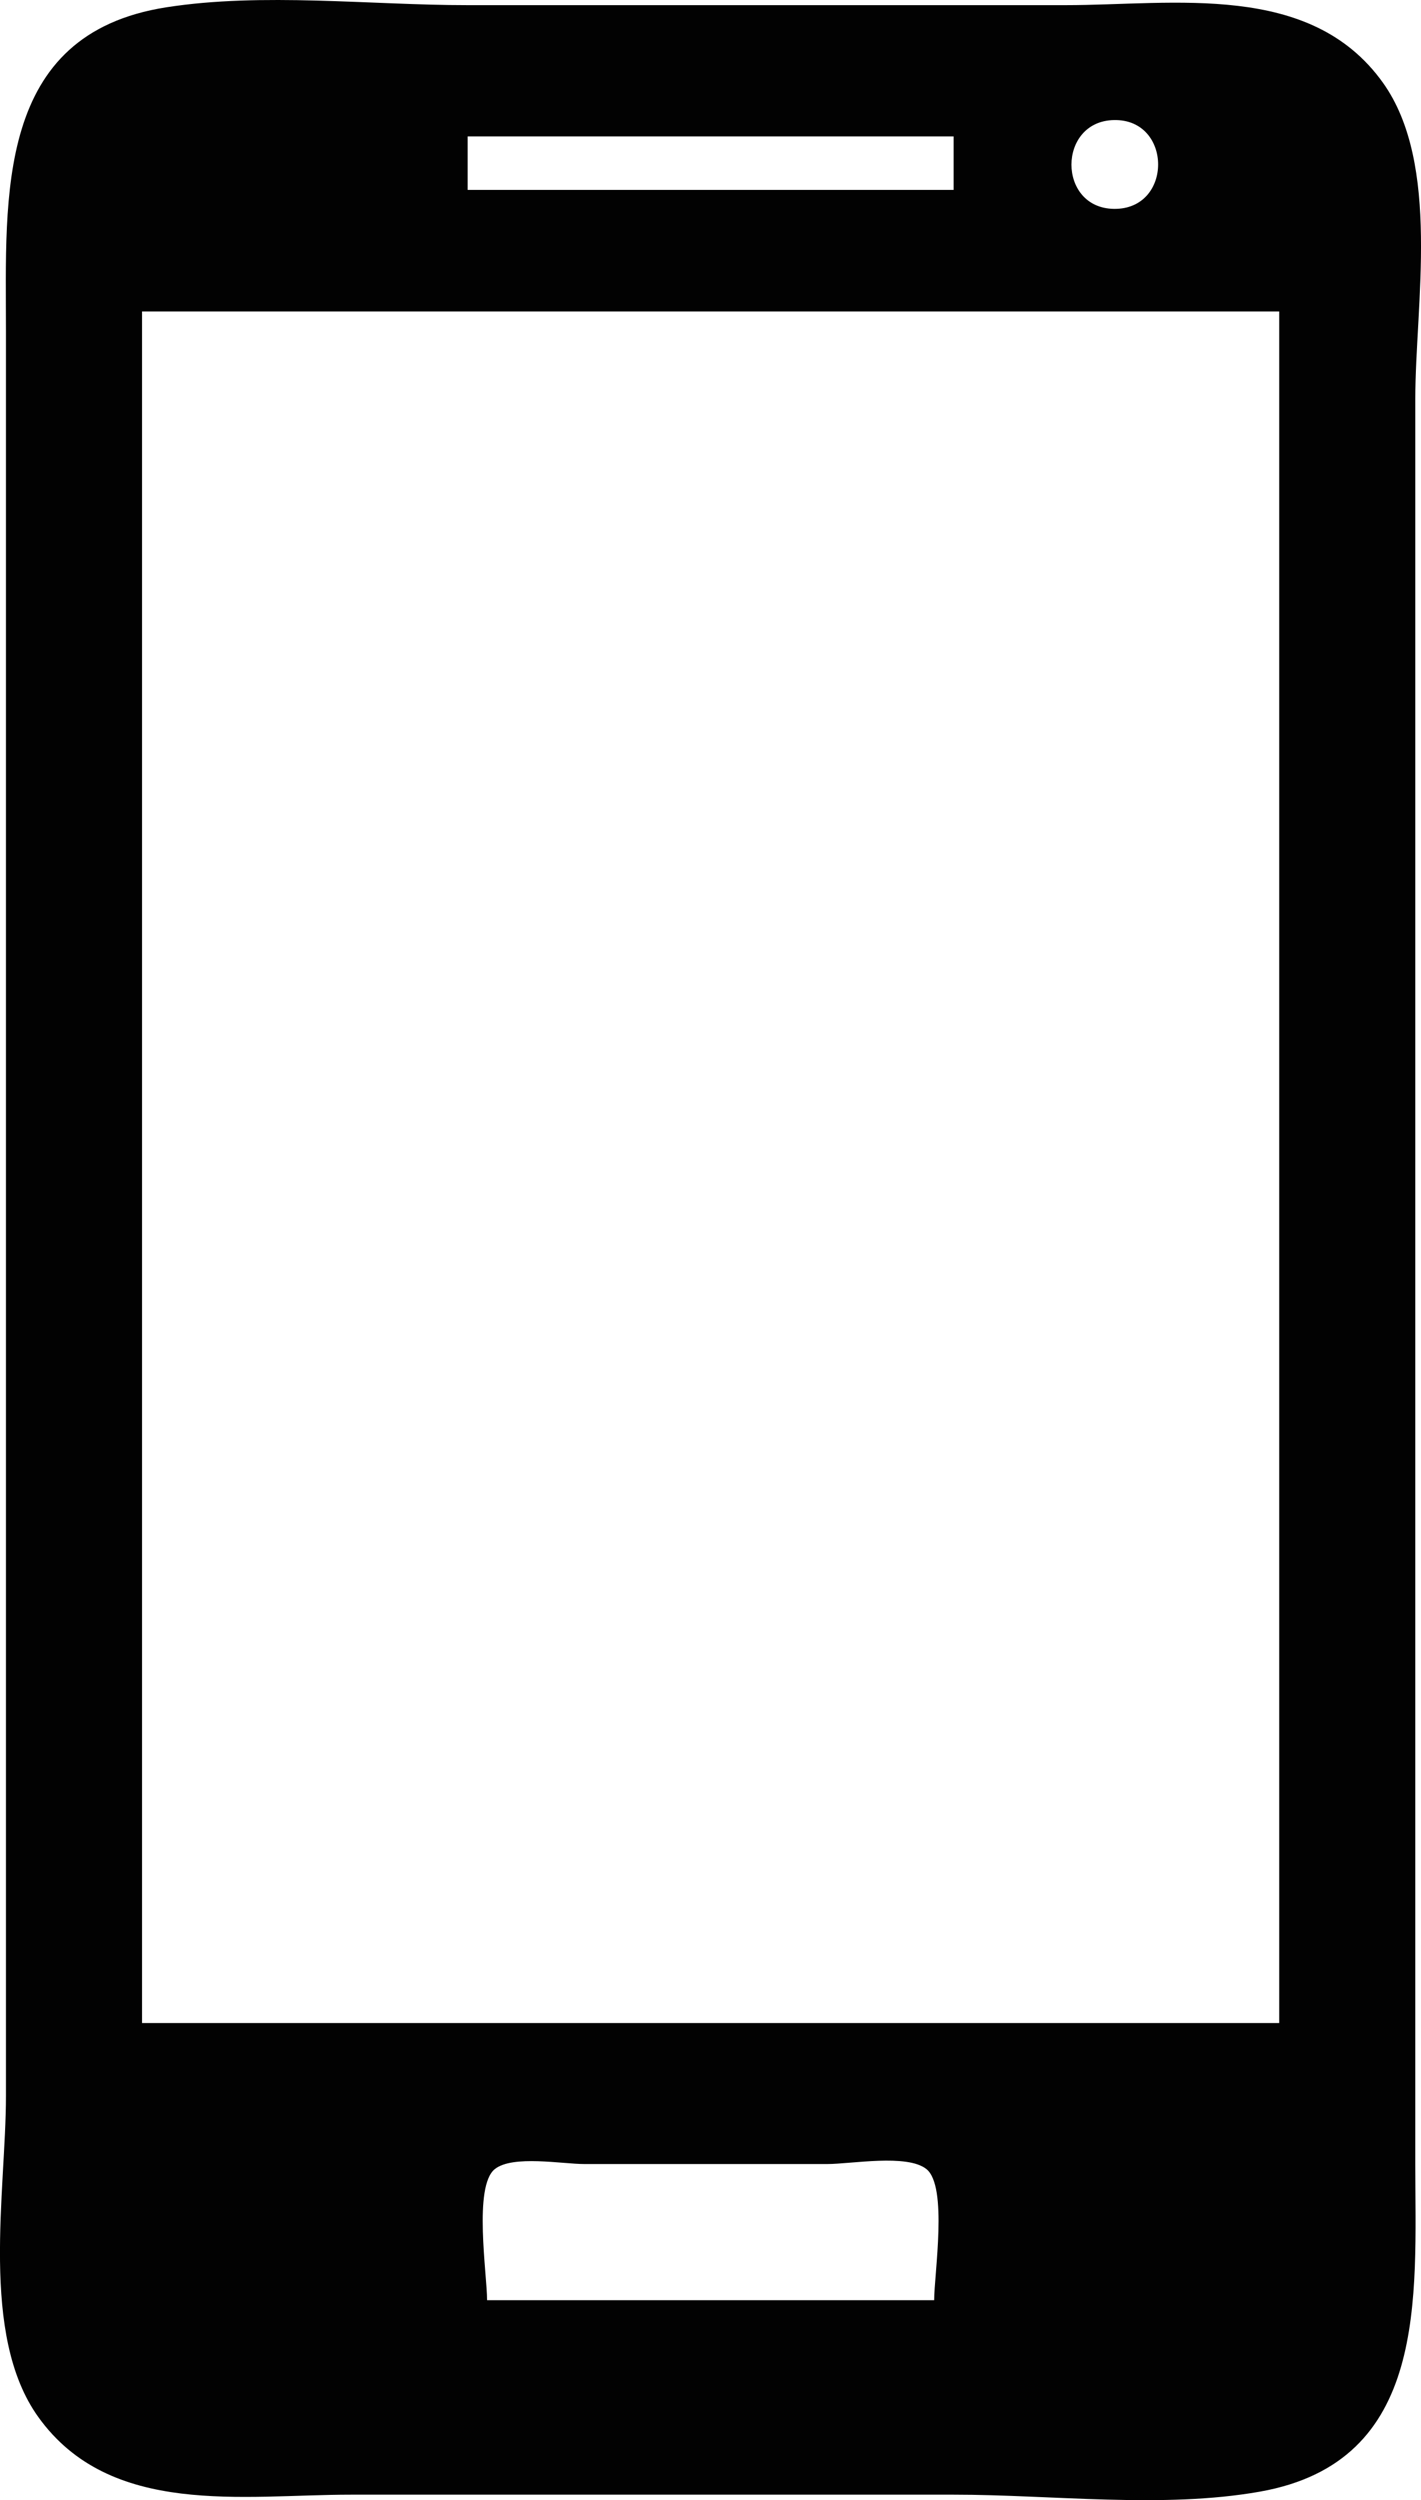 <?xml version="1.0" encoding="UTF-8" standalone="no"?>
<!-- Created with Inkscape (http://www.inkscape.org/) -->

<svg
   width="28.433mm"
   height="50mm"
   viewBox="0 0 28.433 50"
   version="1.1"
   id="svg1"
   xml:space="preserve"
   xmlns="http://www.w3.org/2000/svg"
   xmlns:svg="http://www.w3.org/2000/svg"><defs
     id="defs1" /><g
     id="layer1"><path
       style="fill:#020202;stroke:none;stroke-width:0.368"
       d="M 3.328,0.146 C -0.104,0.682 0.119,3.928 0.119,6.618 v 19.837 15.461 c 0,1.911 -0.531,4.775 0.645,6.418 1.442,2.014 4.099,1.556 6.259,1.556 H 19.081 c 1.97,0 4.186,0.283 6.126,-0.06 3.39,-0.599 3.112,-3.885 3.112,-6.553 V 23.246 7.979 c 0,-1.889 0.516,-4.691 -0.645,-6.321 C 26.223,-0.377 23.494,0.103 21.318,0.103 H 9.357 c -1.949,0 -4.103,-0.258 -6.029,0.043 M 22.29,2.401 c 1.172,-0.023 1.183,1.791 7.4e-5,1.776 -1.137,-0.014 -1.133,-1.754 -7.4e-5,-1.776 m -3.209,0.327 V 3.798 H 9.357 V 2.728 h 9.724 m 6.515,3.501 V 40.458 H 2.842 V 6.229 H 25.597 M 18.692,46.001 H 9.746 c 0,-0.527 -0.278,-2.279 0.156,-2.623 0.359,-0.284 1.35,-0.1 1.789,-0.1 h 4.862 c 0.476,0 1.596,-0.207 1.983,0.1 0.434,0.344 0.156,2.095 0.156,2.623 z"
       id="path1" /></g></svg>
